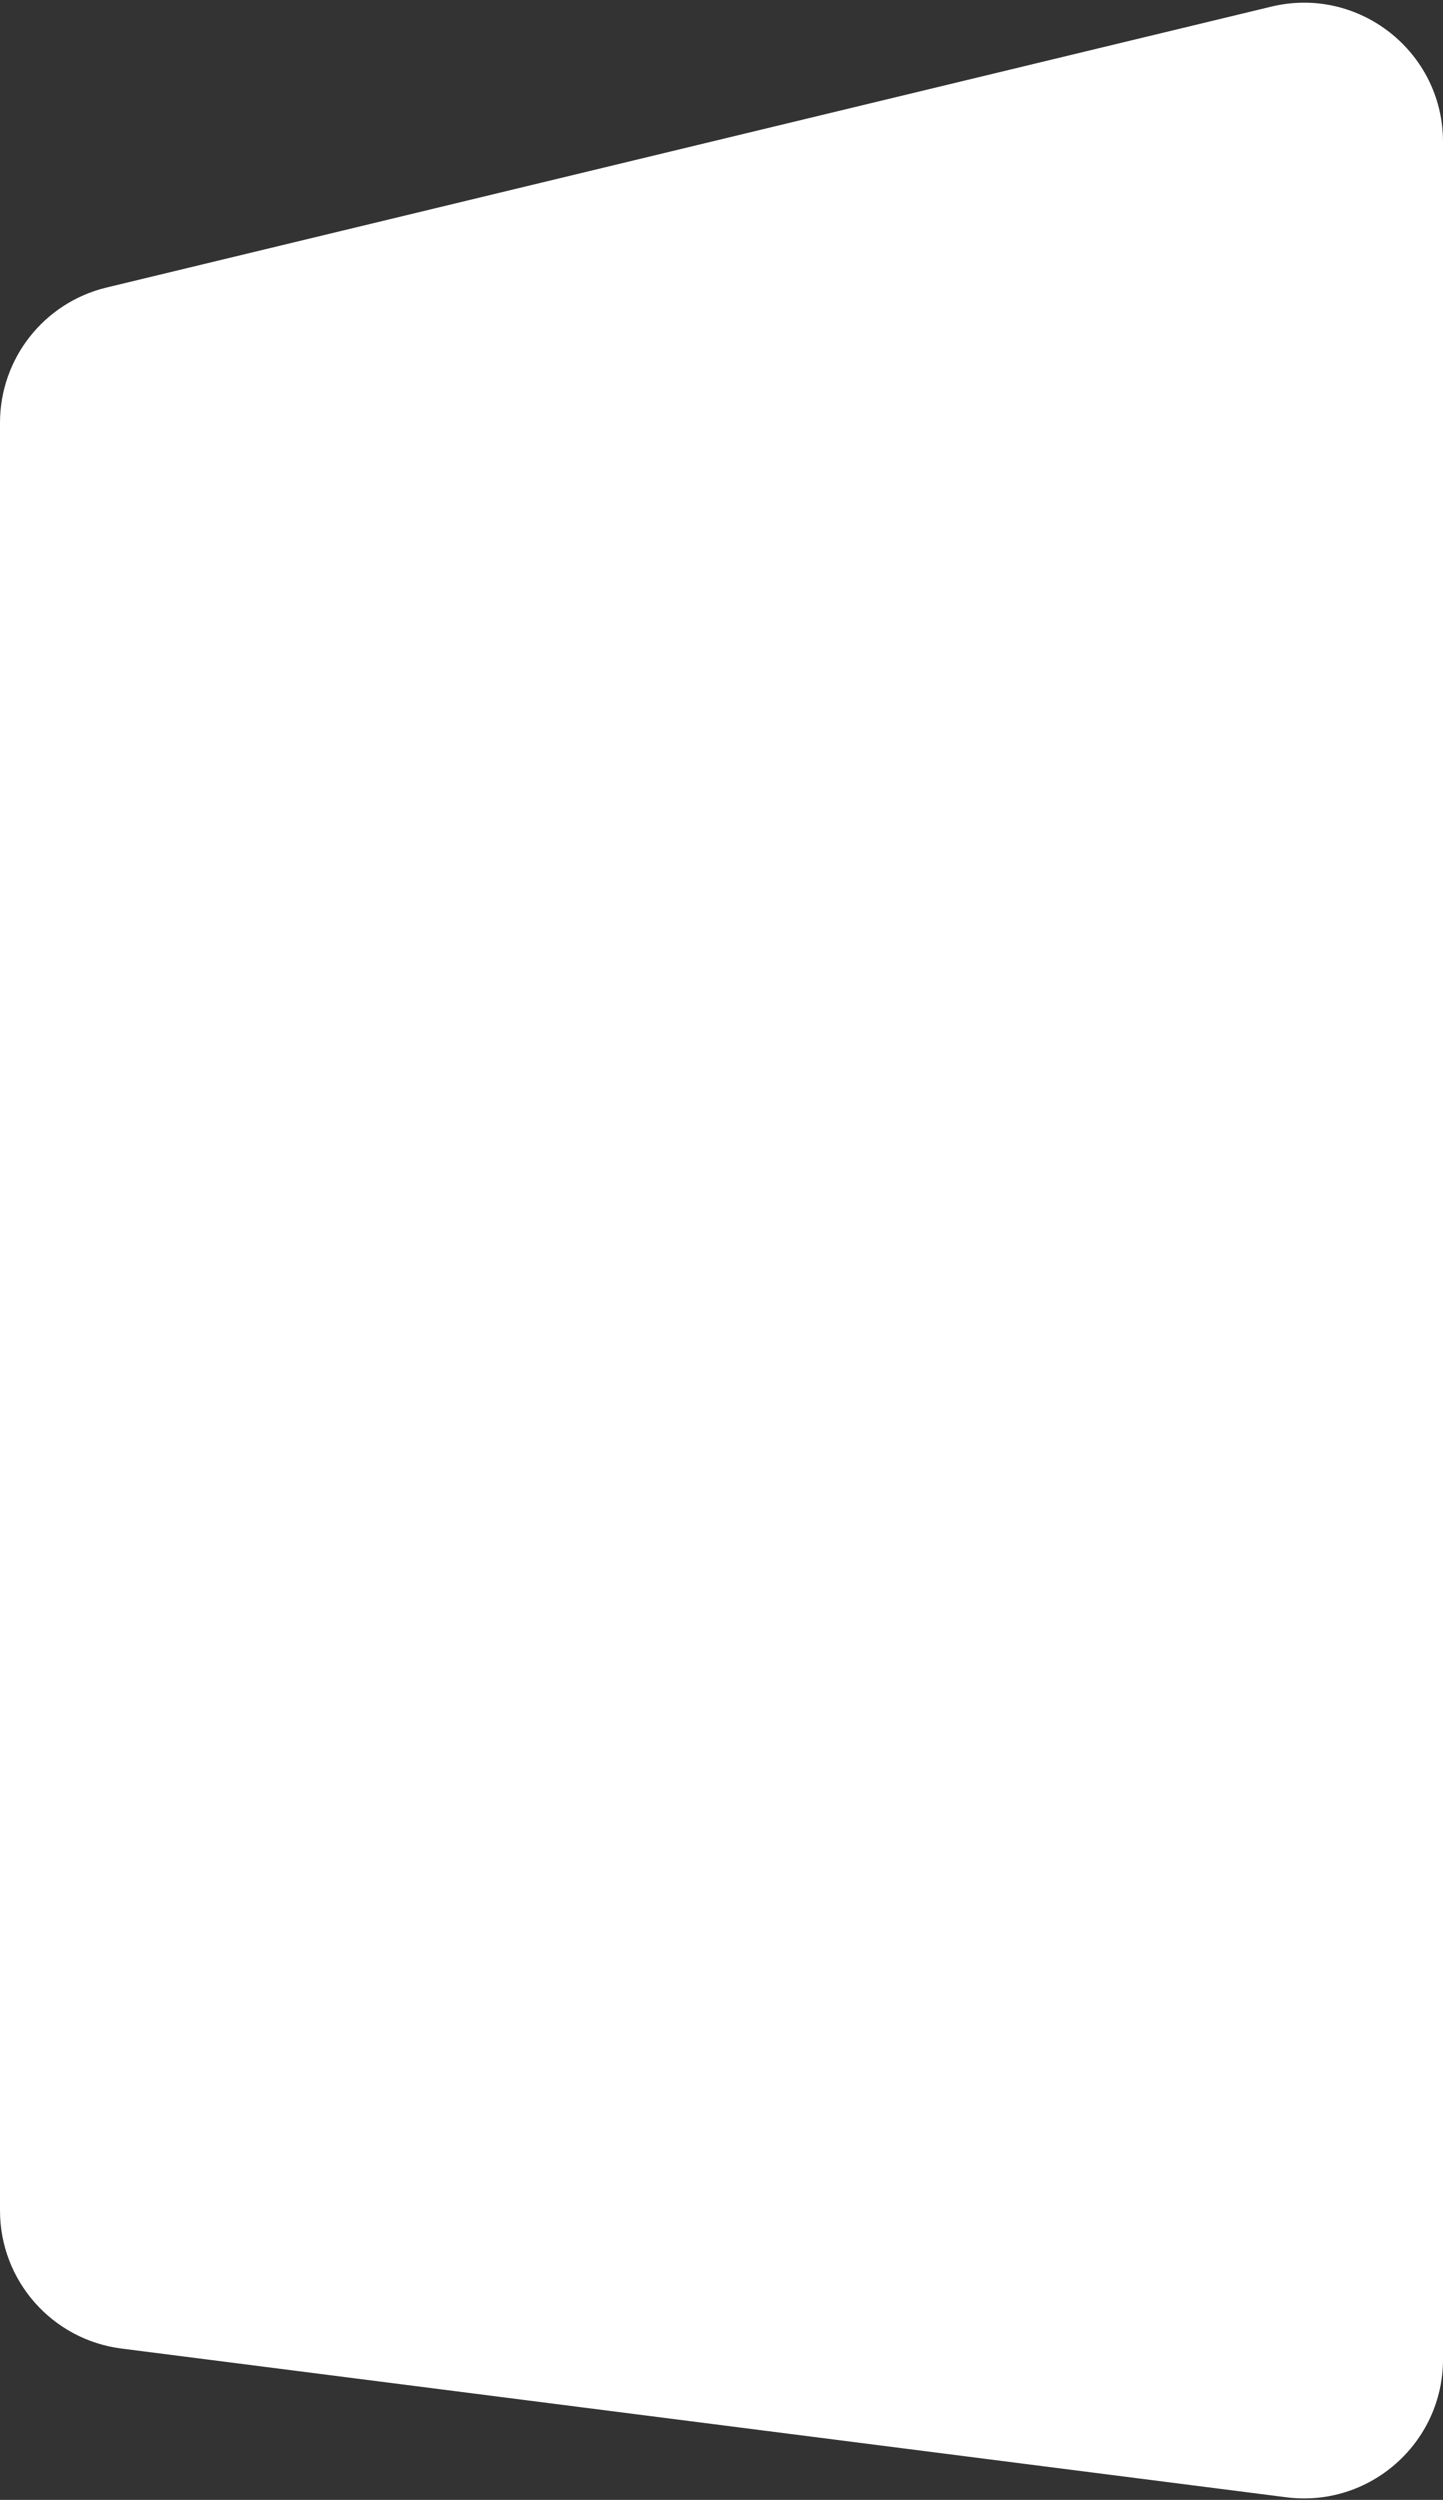 <svg width="332" height="575" viewBox="0 0 332 575" fill="none" xmlns="http://www.w3.org/2000/svg">
<rect x="0" y="0" width="332" height="575" fill="#333333" stroke="none"/>
<path d="M0 97.247C0 82.463 10.127 69.604 24.5 66.139L292.5 1.524C312.63 -3.33 332 11.925 332 32.632V542.656C332 561.937 315.074 576.84 295.948 574.398L27.948 540.19C11.971 538.151 0 524.555 0 508.448V97.247Z" fill="white"/>
</svg> 
